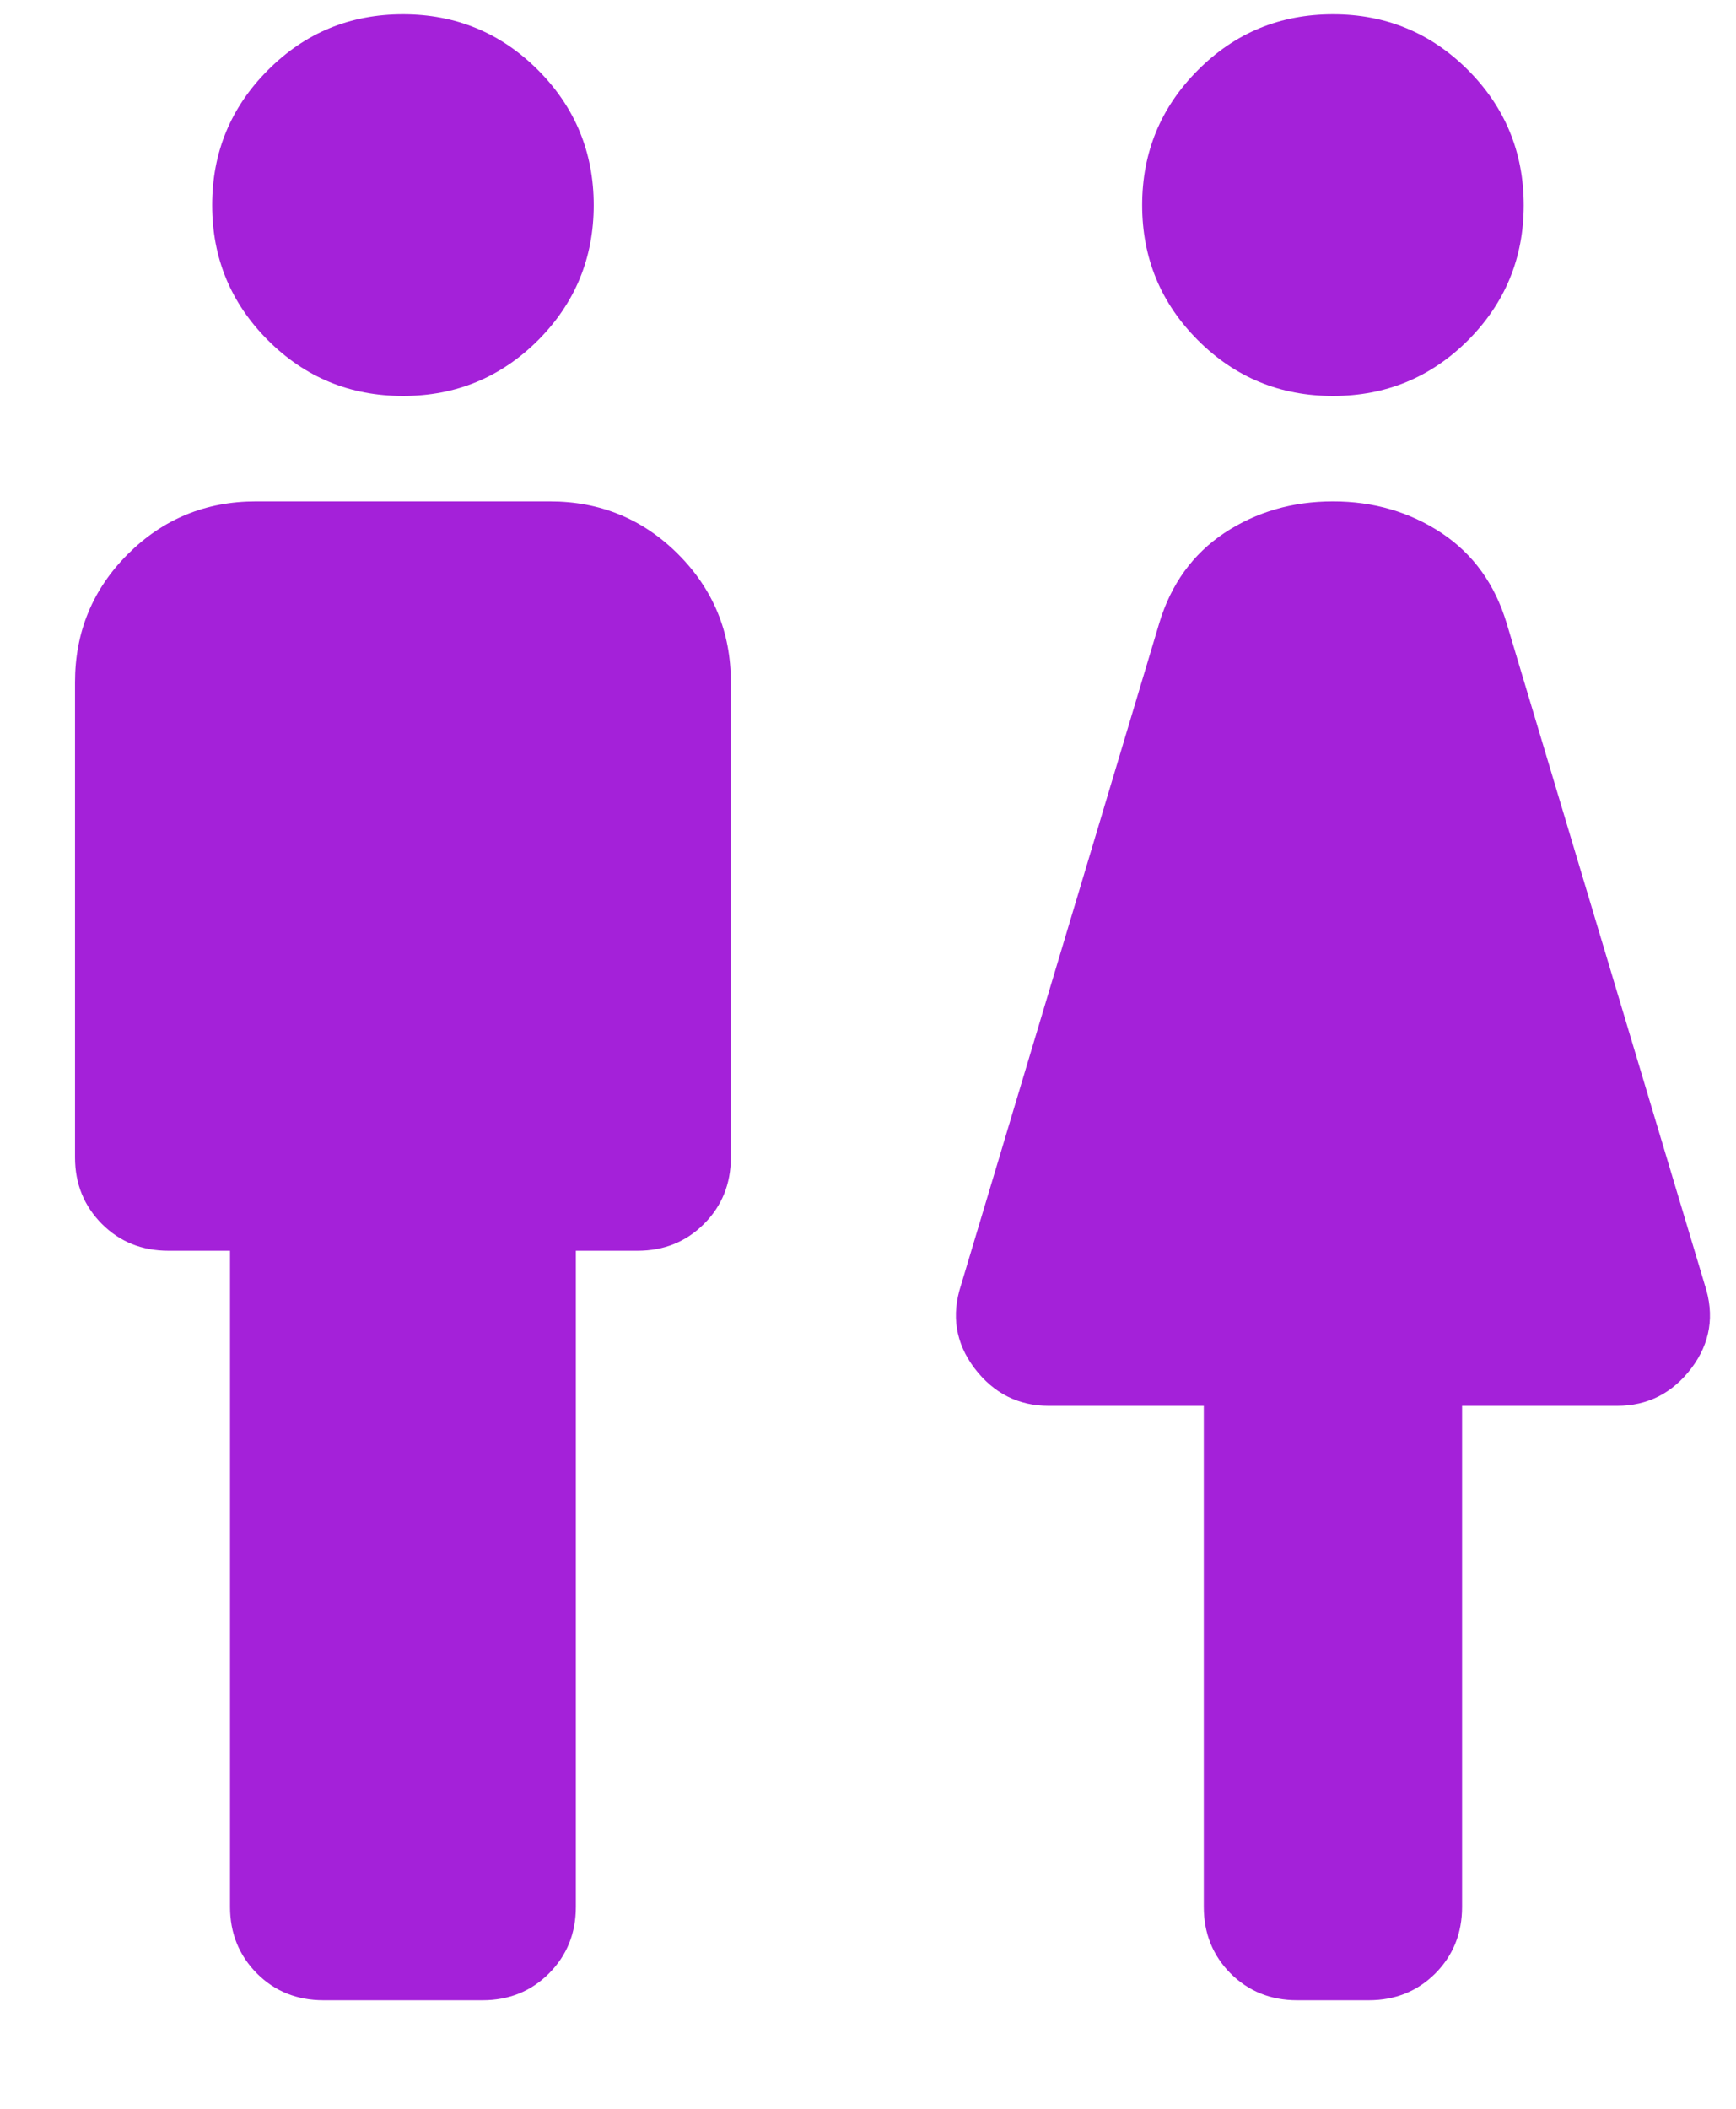 <svg width="14" height="17" viewBox="0 0 14 17" fill="none" xmlns="http://www.w3.org/2000/svg">
<path d="M1.855 15.372V10.083H1.359C1.145 10.083 0.966 10.011 0.822 9.867C0.678 9.722 0.605 9.544 0.605 9.33V5.5C0.605 5.095 0.747 4.751 1.031 4.467C1.315 4.184 1.659 4.042 2.064 4.042H4.435C4.84 4.042 5.185 4.184 5.468 4.467C5.752 4.751 5.894 5.095 5.894 5.5V9.33C5.894 9.544 5.822 9.722 5.677 9.867C5.533 10.011 5.354 10.083 5.141 10.083H4.644V15.372C4.644 15.585 4.572 15.764 4.427 15.909C4.283 16.053 4.104 16.125 3.891 16.125H2.609C2.395 16.125 2.216 16.053 2.072 15.909C1.928 15.764 1.855 15.585 1.855 15.372ZM3.25 3.192C2.823 3.192 2.46 3.042 2.161 2.743C1.861 2.443 1.711 2.08 1.711 1.654C1.711 1.228 1.861 0.865 2.161 0.565C2.46 0.265 2.823 0.115 3.25 0.115C3.676 0.115 4.039 0.265 4.339 0.565C4.638 0.865 4.788 1.228 4.788 1.654C4.788 2.08 4.638 2.443 4.339 2.743C4.039 3.042 3.676 3.192 3.25 3.192ZM9.708 15.372V11.333H8.458C8.212 11.333 8.013 11.232 7.859 11.03C7.706 10.827 7.67 10.603 7.751 10.357L9.349 5.023C9.444 4.708 9.62 4.466 9.875 4.296C10.131 4.127 10.423 4.042 10.75 4.042C11.077 4.042 11.368 4.127 11.624 4.296C11.88 4.466 12.055 4.708 12.15 5.023L13.748 10.357C13.829 10.603 13.793 10.827 13.64 11.03C13.486 11.232 13.287 11.333 13.041 11.333H11.791V15.372C11.791 15.585 11.719 15.764 11.575 15.909C11.43 16.053 11.252 16.125 11.038 16.125H10.461C10.248 16.125 10.069 16.053 9.924 15.909C9.78 15.764 9.708 15.585 9.708 15.372ZM10.75 3.192C10.323 3.192 9.96 3.042 9.661 2.743C9.361 2.443 9.211 2.08 9.211 1.654C9.211 1.228 9.361 0.865 9.661 0.565C9.96 0.265 10.323 0.115 10.75 0.115C11.176 0.115 11.539 0.265 11.839 0.565C12.138 0.865 12.288 1.228 12.288 1.654C12.288 2.08 12.138 2.443 11.839 2.743C11.539 3.042 11.176 3.192 10.75 3.192Z" fill="#A421D9"/>
</svg>
